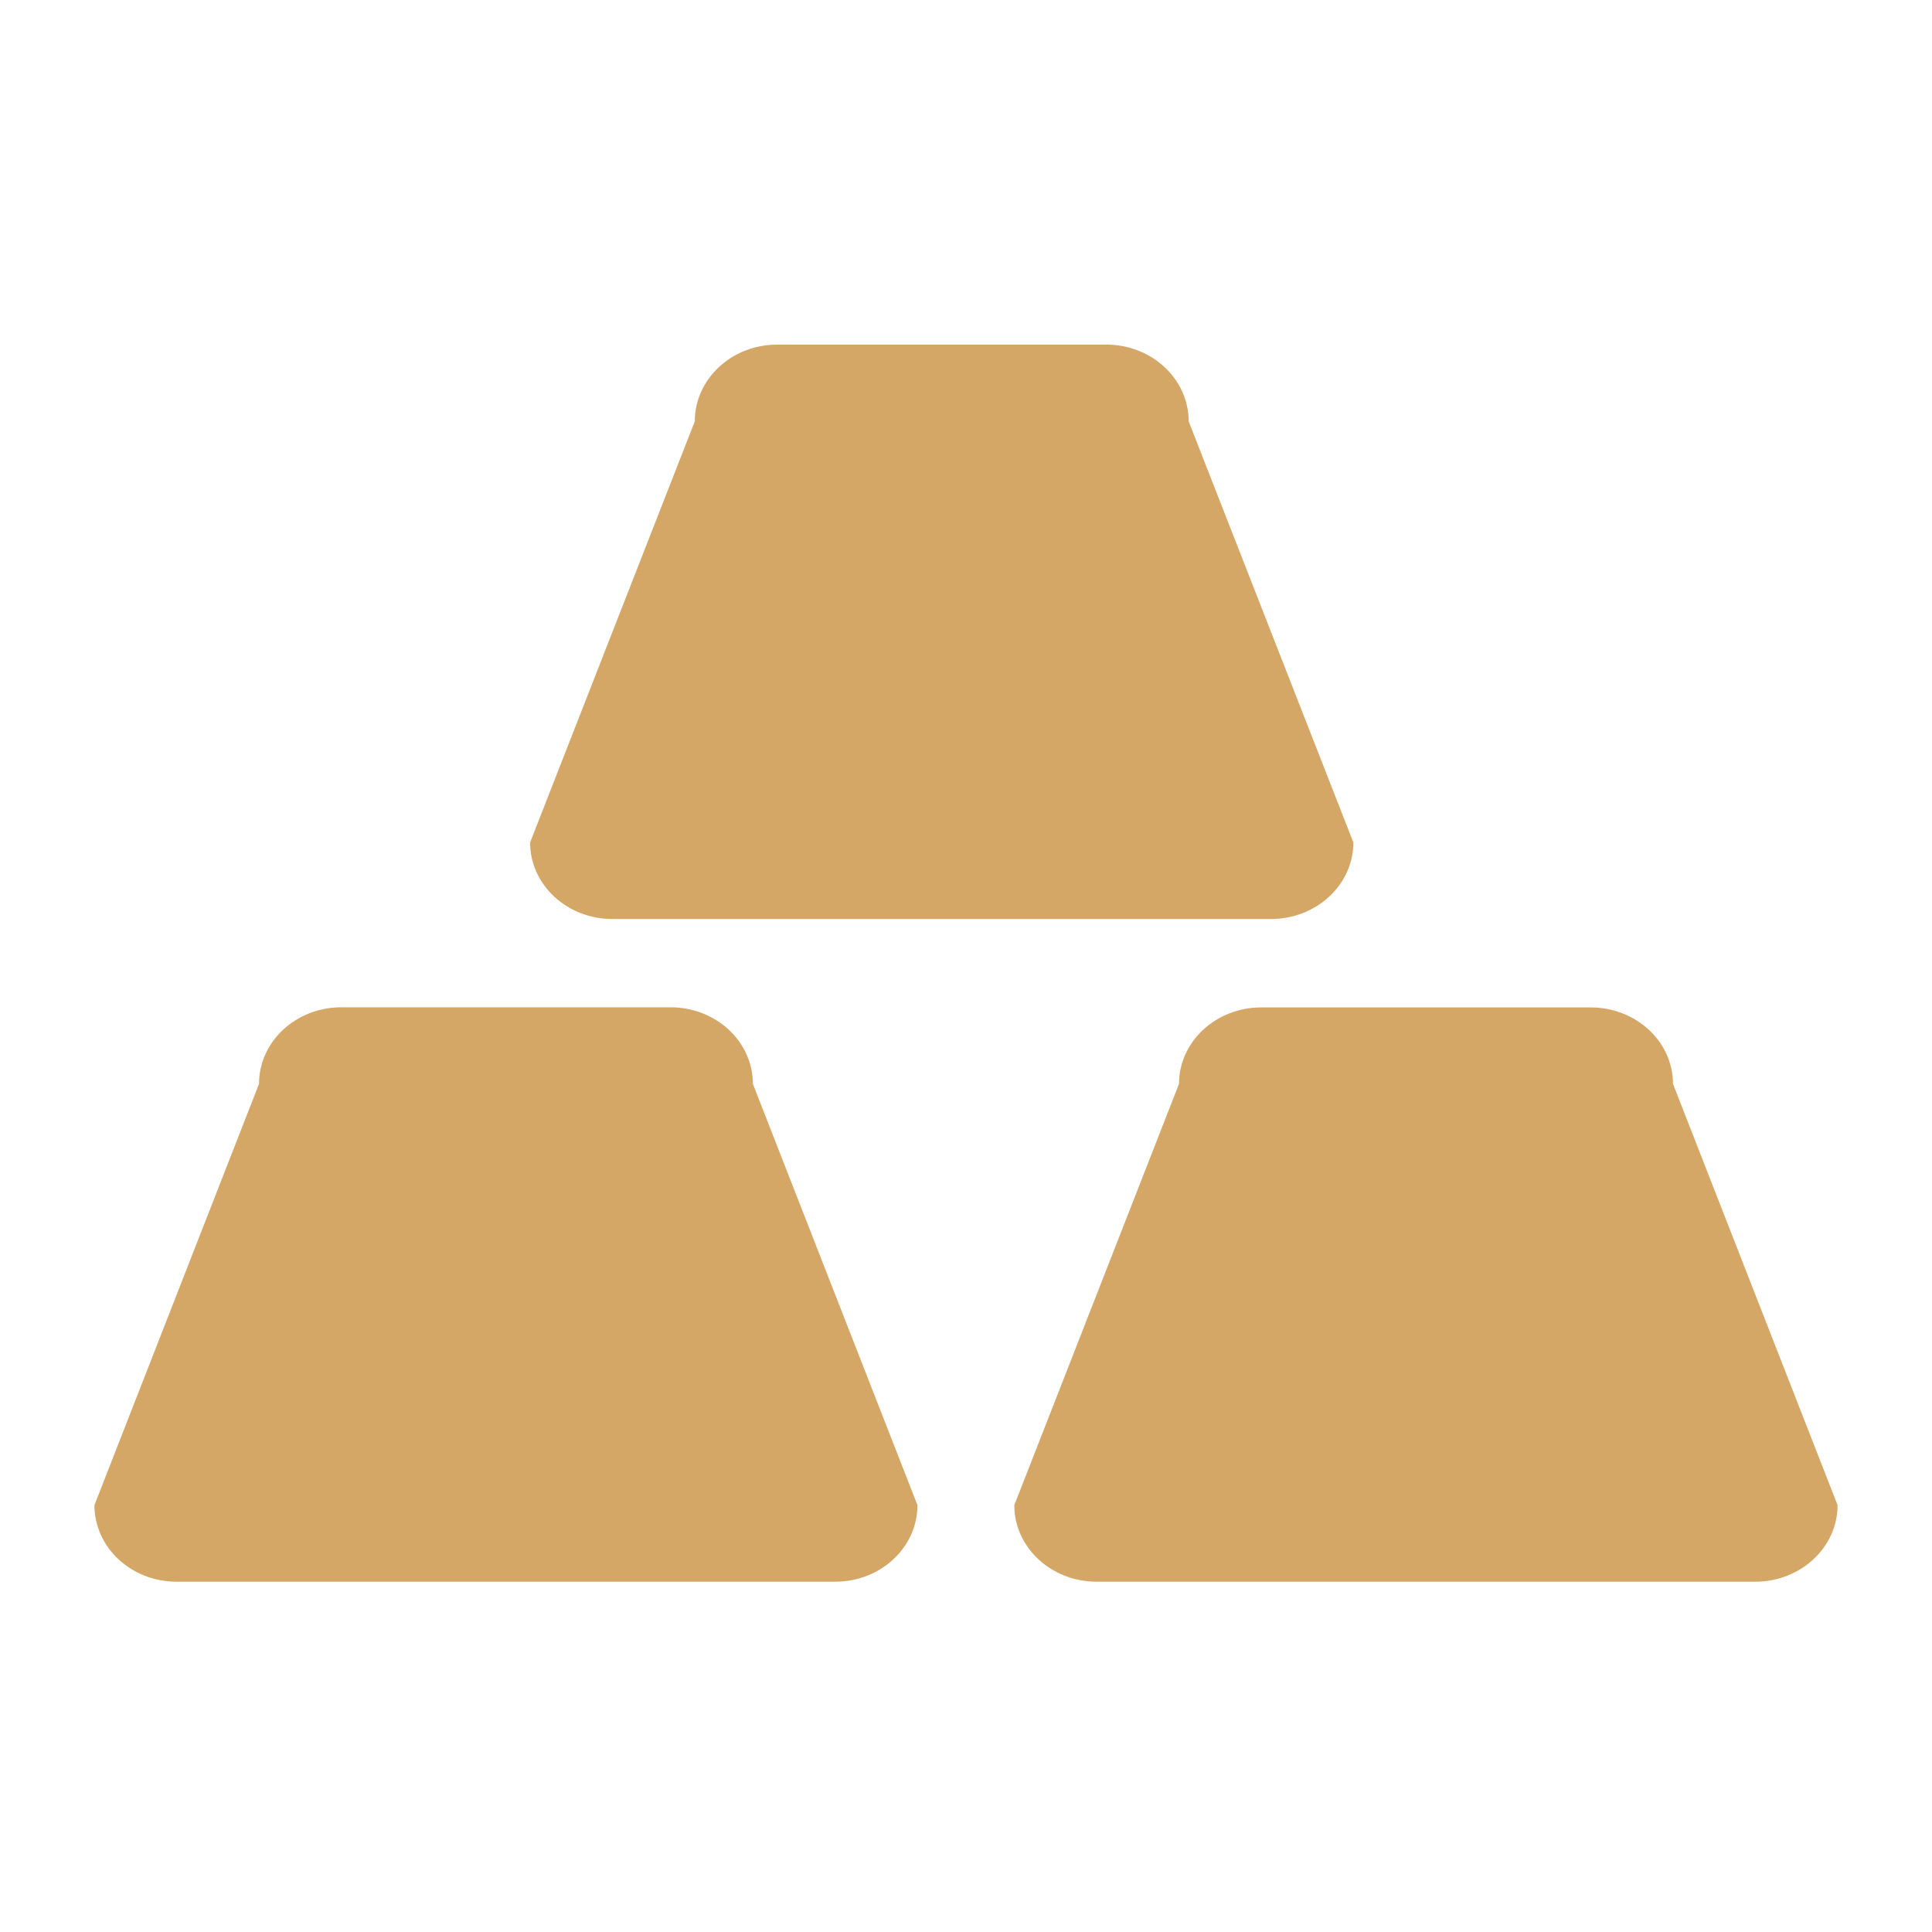 <svg width="16" height="16" viewBox="0 0 16 16" fill="none" xmlns="http://www.w3.org/2000/svg">
<path d="M5.072 7.611H10.525C10.902 7.611 11.208 7.327 11.208 6.977L9.844 3.489C9.844 3.139 9.539 2.854 9.162 2.854H6.436C6.059 2.854 5.754 3.139 5.754 3.489L4.39 6.977C4.39 7.327 4.695 7.611 5.072 7.611ZM5.553 8.342H2.826C2.45 8.342 2.145 8.626 2.145 8.976L0.782 12.465C0.782 12.815 1.086 13.099 1.463 13.099H6.917C7.293 13.099 7.598 12.815 7.598 12.465L6.235 8.976C6.235 8.626 5.93 8.342 5.553 8.342ZM15.218 12.465L13.855 8.976C13.855 8.626 13.549 8.343 13.173 8.343H10.445C10.07 8.343 9.764 8.626 9.764 8.976L8.4 12.465C8.4 12.815 8.705 13.099 9.082 13.099H14.537C14.912 13.099 15.218 12.815 15.218 12.465Z" fill="#D4A767"/>
</svg>

